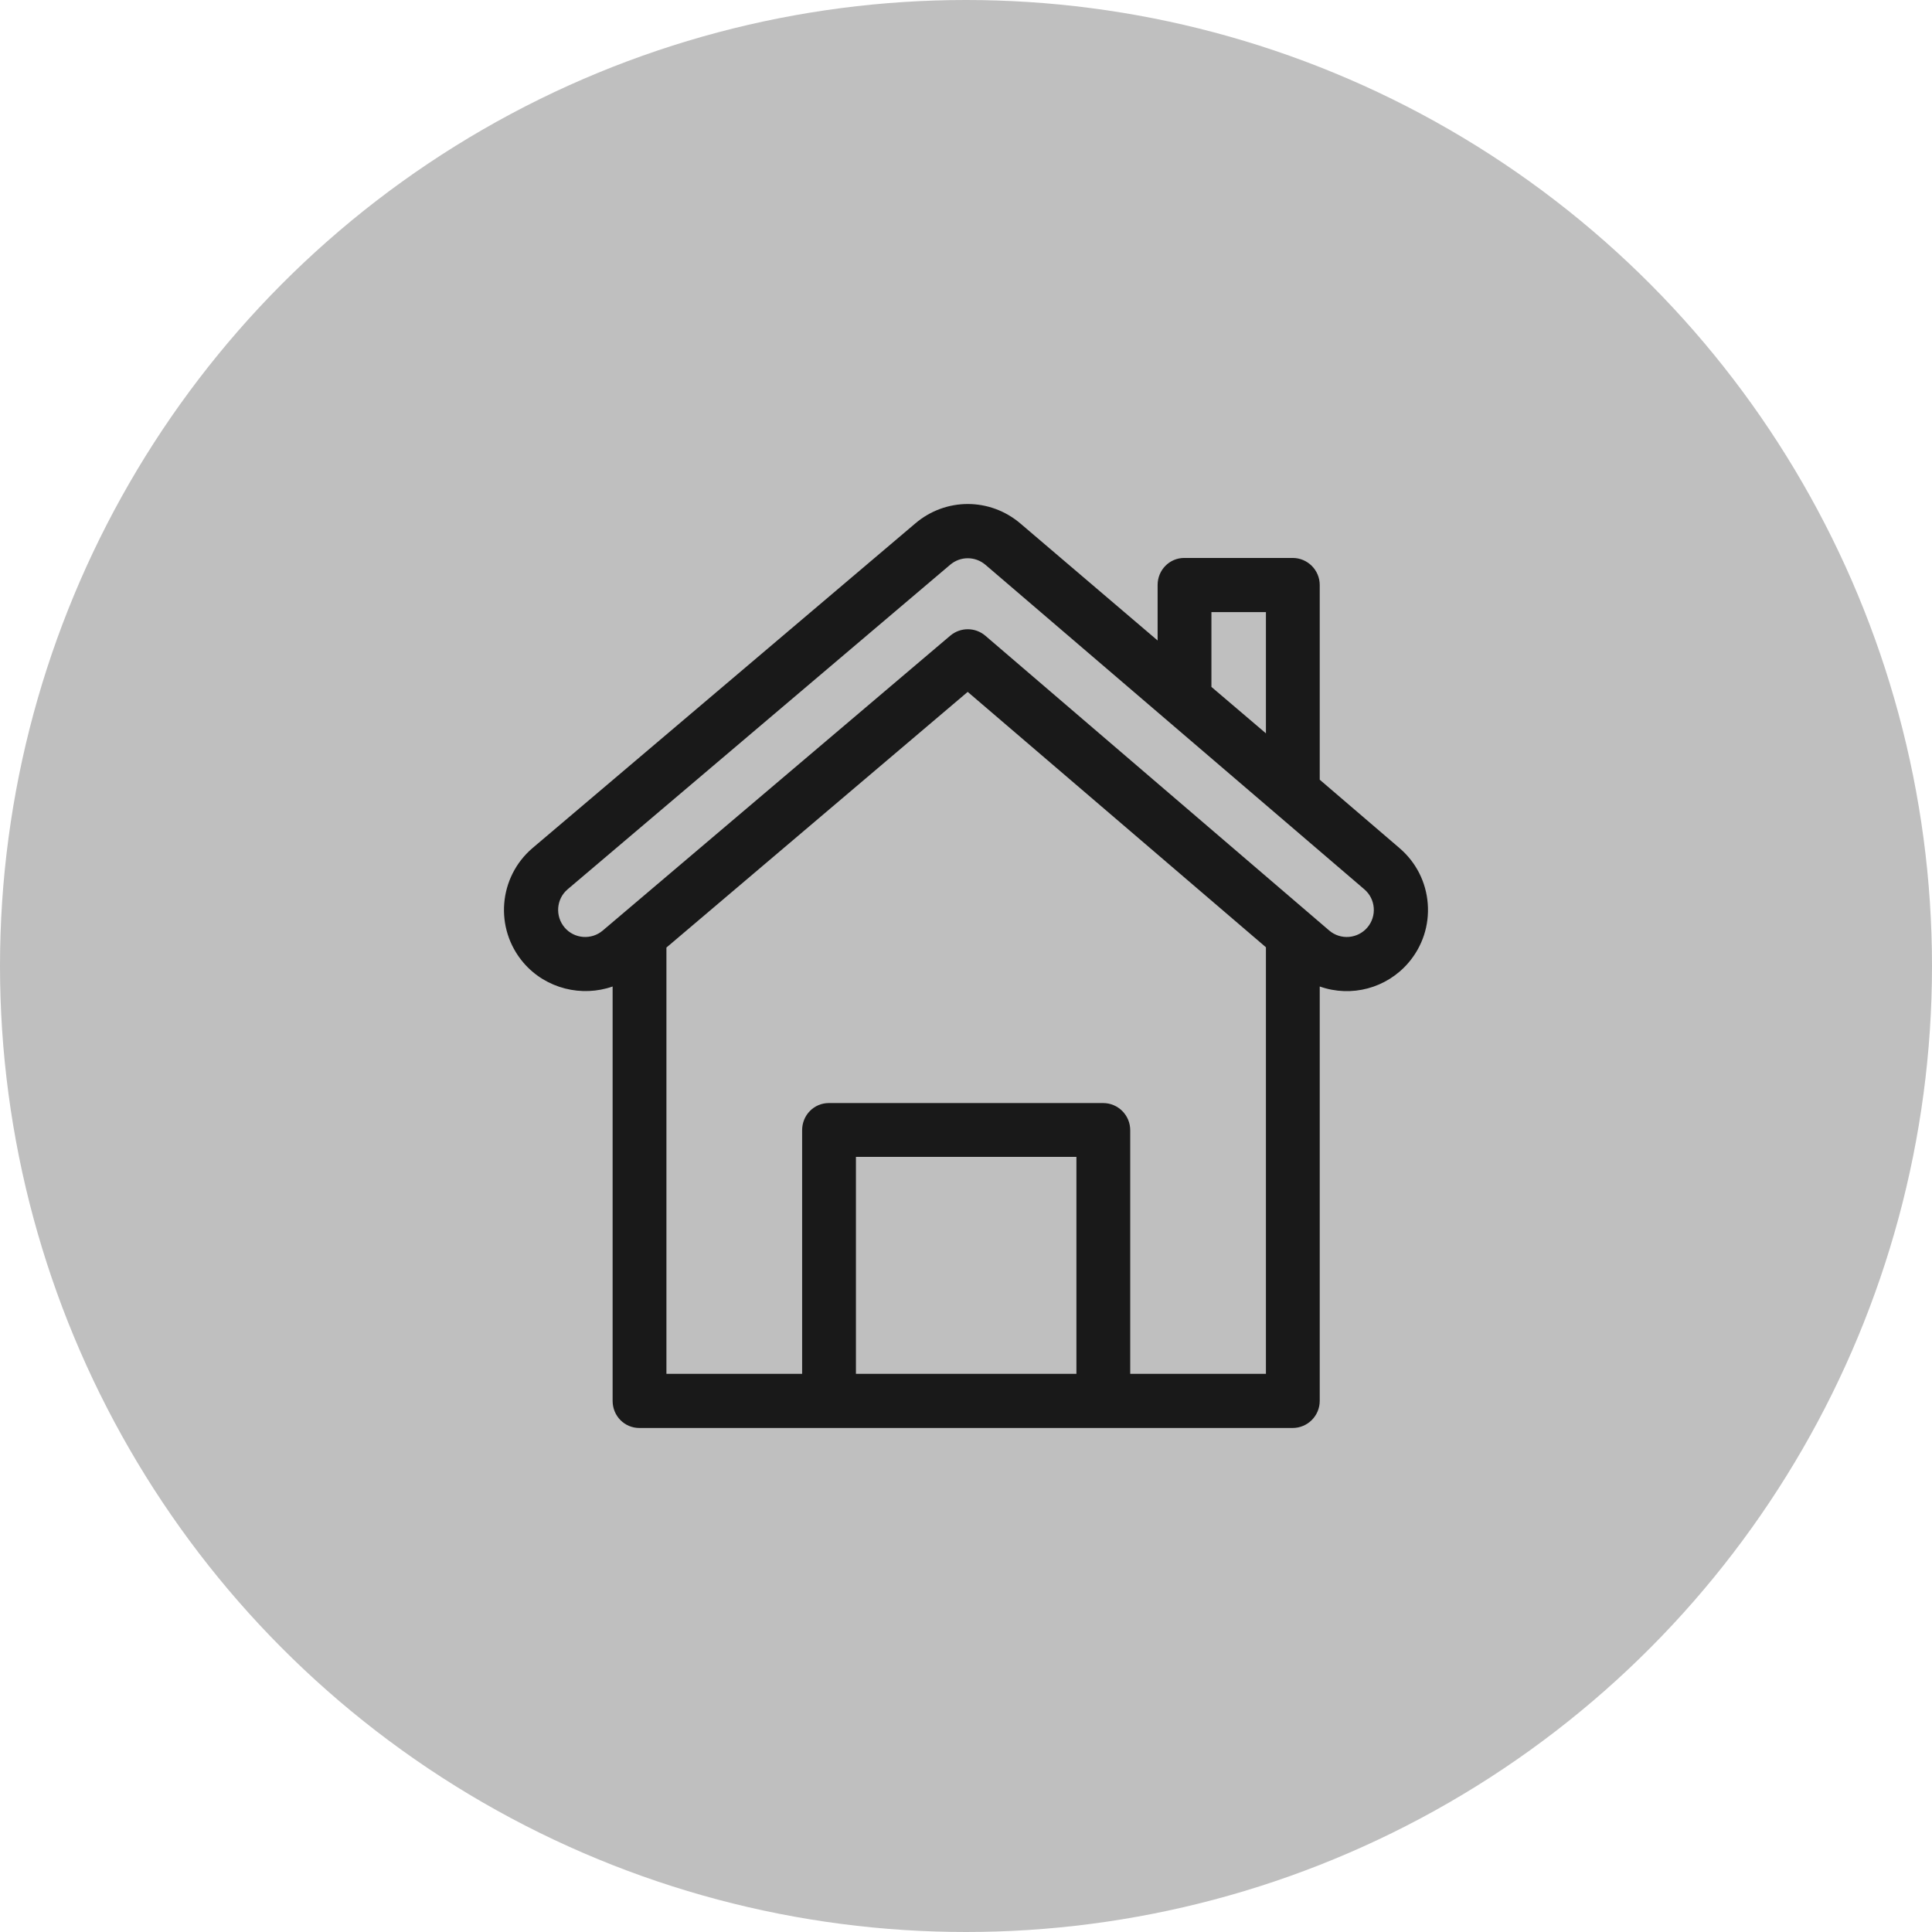 <svg width="33" height="33" viewBox="0 0 33 33" fill="none" xmlns="http://www.w3.org/2000/svg">
<circle cx="16.5" cy="16.5" r="16.5" fill="#BFBFBF"/>
<path d="M23.355 15.843C23.191 16.034 22.9 16.062 22.703 15.893L16.832 10.86C16.659 10.711 16.405 10.711 16.231 10.858C16.106 10.964 10.322 15.872 10.297 15.893C10.104 16.059 9.81 16.037 9.645 15.844C9.479 15.649 9.501 15.357 9.693 15.192L16.229 9.647C16.404 9.498 16.657 9.498 16.832 9.647L23.305 15.191C23.498 15.357 23.521 15.649 23.355 15.843V15.843ZM19.305 23.466V19.304C19.305 19.049 19.098 18.841 18.842 18.841H14.157C13.902 18.841 13.701 19.049 13.701 19.304V23.466H11.383V16.185L16.529 11.818L21.623 16.18V23.466H19.305V23.466ZM18.386 23.466H14.62V19.76H18.386V23.466ZM20.692 10.455H21.623V12.526L20.692 11.733V10.455V10.455ZM24.387 15.436C24.359 15.066 24.188 14.73 23.907 14.488L22.542 13.318V9.992C22.542 9.737 22.334 9.53 22.079 9.53H20.229C19.974 9.53 19.773 9.737 19.773 9.992V10.94L17.433 8.945C16.91 8.497 16.151 8.497 15.63 8.944L9.093 14.488C8.515 14.984 8.44 15.858 8.943 16.446C9.327 16.892 9.941 17.034 10.464 16.85V23.928C10.464 24.184 10.665 24.391 10.921 24.391H22.079C22.334 24.391 22.542 24.184 22.542 23.928V16.85C23.082 17.041 23.683 16.881 24.057 16.445C24.298 16.163 24.415 15.805 24.387 15.436V15.436Z" fill="#191919"/>
</svg>
